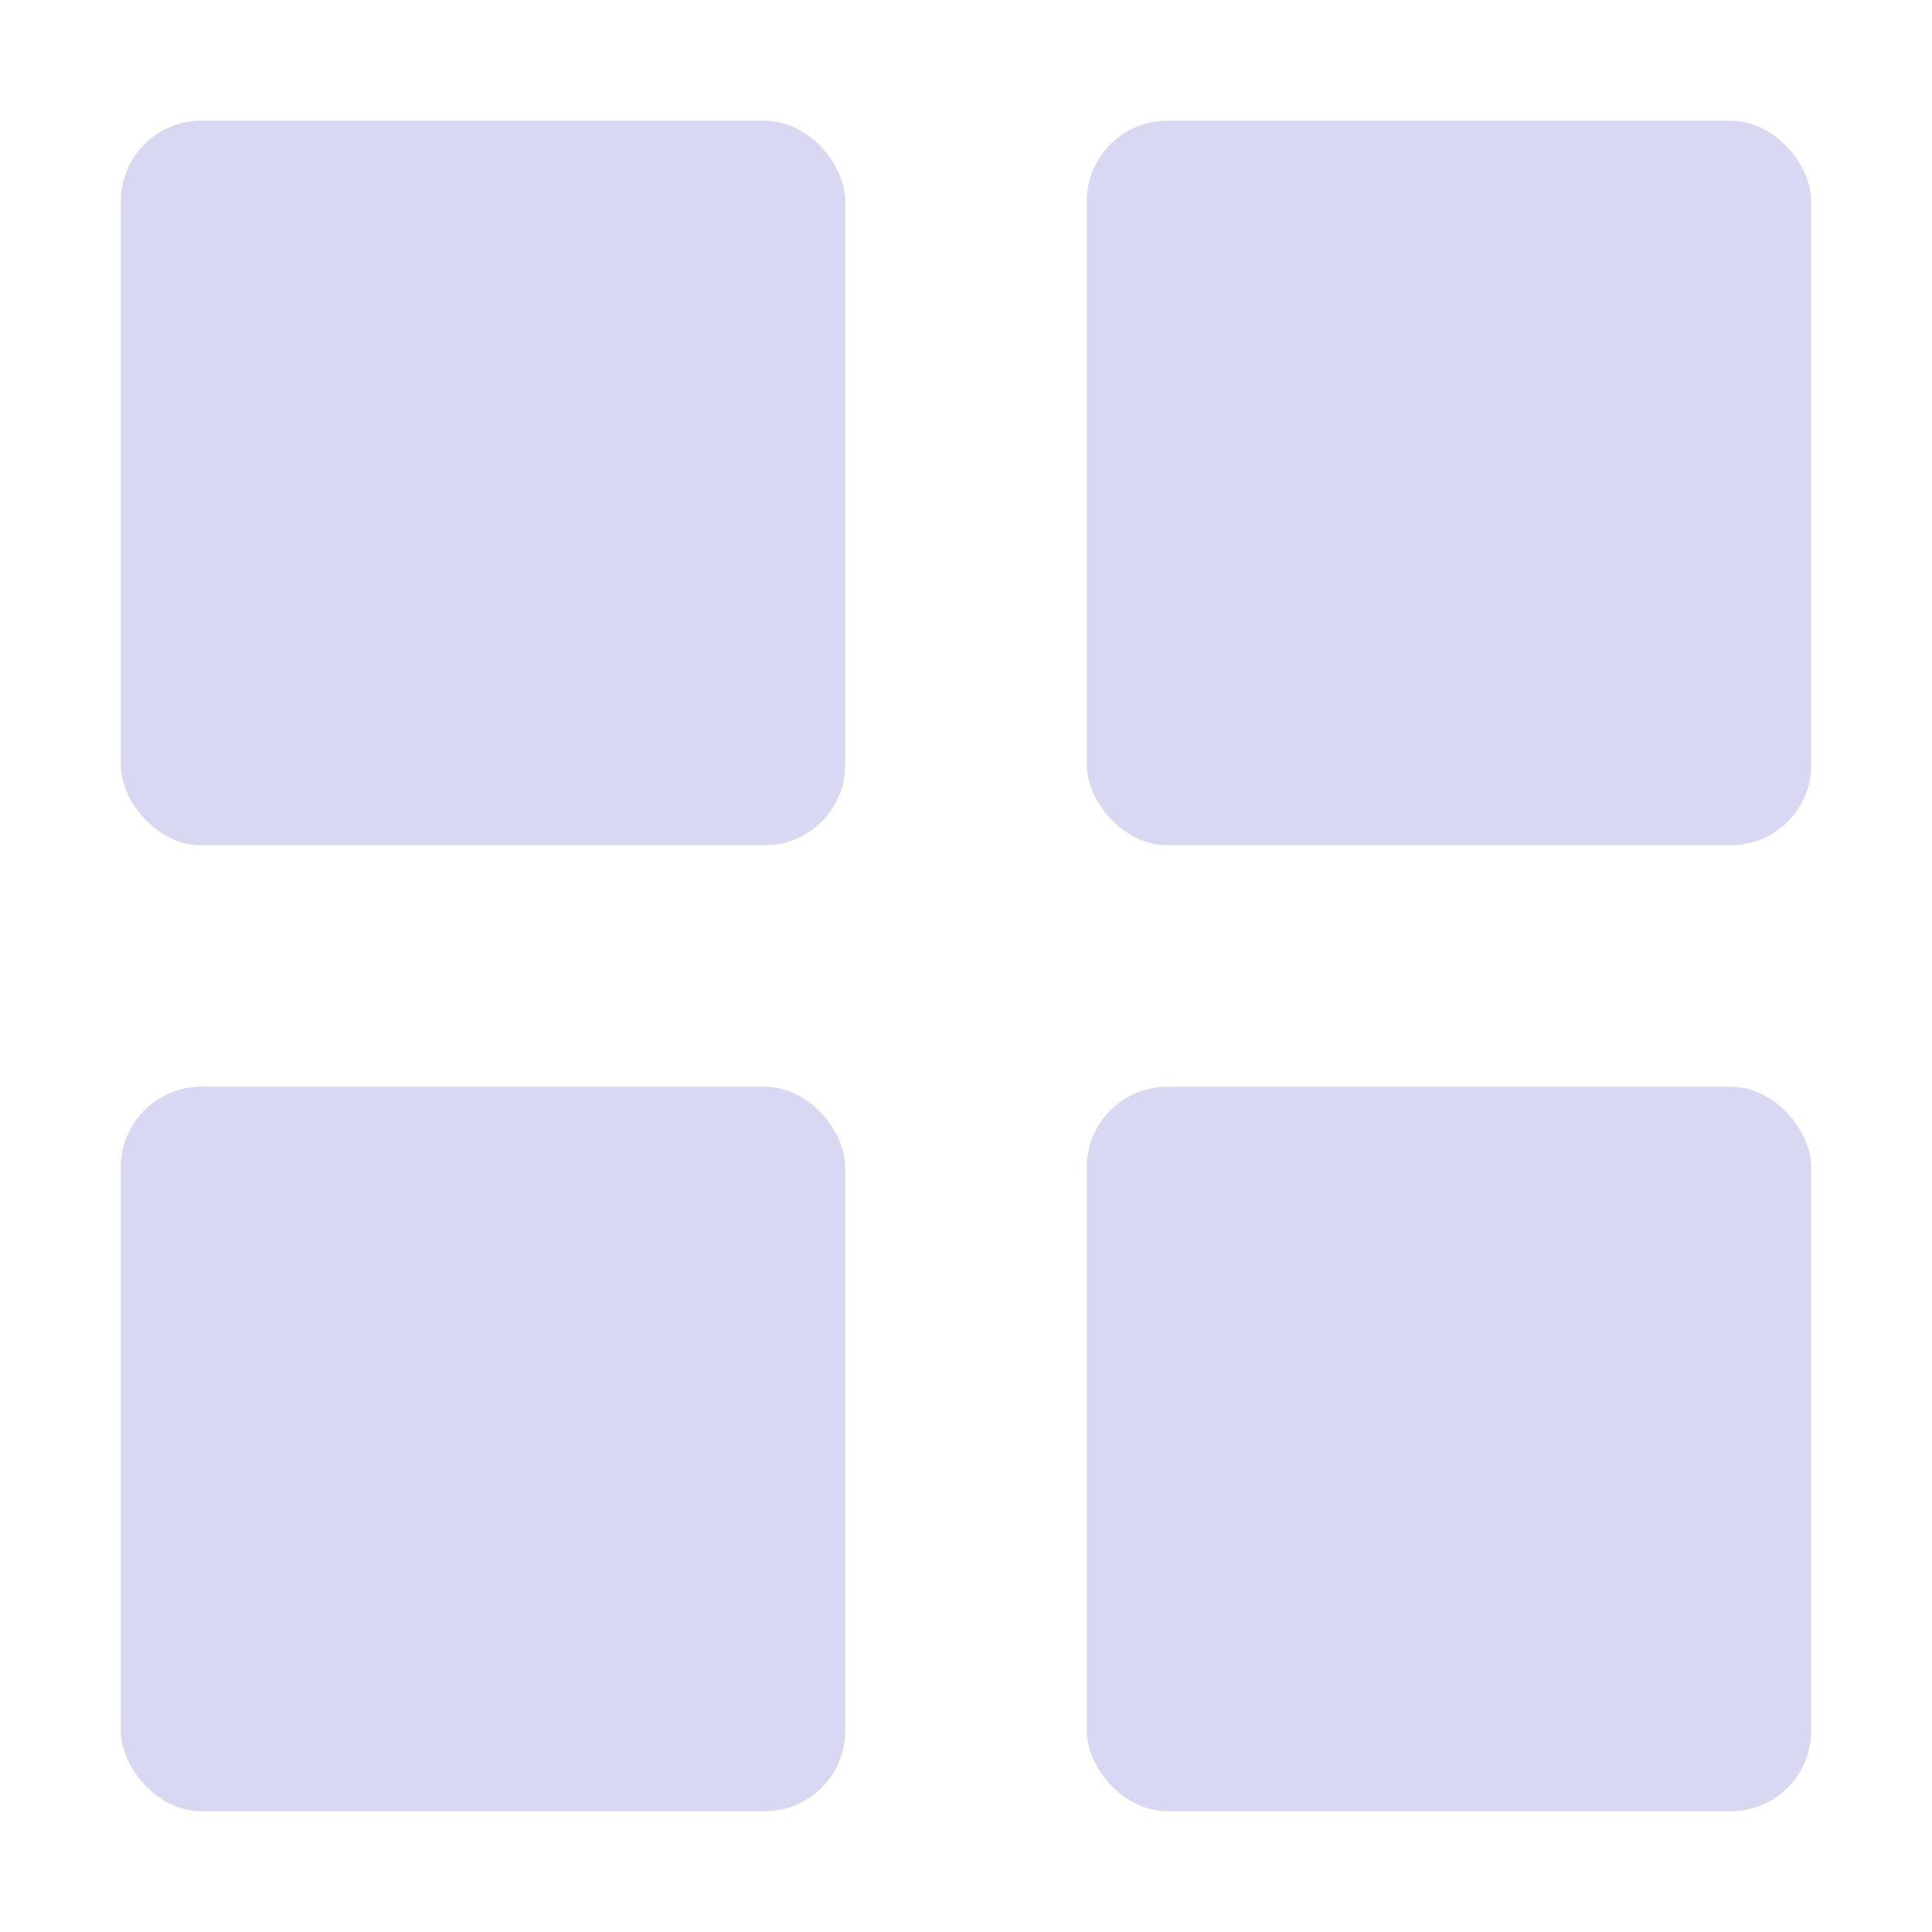 <svg xmlns="http://www.w3.org/2000/svg" width="32" height="32" viewBox="0 0 24 24">
	<rect width="9" height="9" x="1.5" y="1.5" fill="#d8d8f3" rx="1">
		<animate
			id="svgSpinnersBlocksScale0"
			attributeName="x"
			begin="0;svgSpinnersBlocksScale1.end+0.15s"
			dur="0.6s"
			keyTimes="0;.2;1"
			values="1.5;.5;1.5" />
		<animate
			attributeName="y"
			begin="0;svgSpinnersBlocksScale1.end+0.15s"
			dur="0.6s"
			keyTimes="0;.2;1"
			values="1.5;.5;1.5" />
		<animate
			attributeName="width"
			begin="0;svgSpinnersBlocksScale1.end+0.15s"
			dur="0.6s"
			keyTimes="0;.2;1"
			values="9;11;9" />
		<animate
			attributeName="height"
			begin="0;svgSpinnersBlocksScale1.end+0.15s"
			dur="0.6s"
			keyTimes="0;.2;1"
			values="9;11;9" />
	</rect>
	<rect width="9" height="9" x="13.5" y="1.5" fill="#d8d8f3" rx="1">
		<animate
			attributeName="x"
			begin="svgSpinnersBlocksScale0.begin+0.15s"
			dur="0.6s"
			keyTimes="0;.2;1"
			values="13.5;12.5;13.5" />
		<animate
			attributeName="y"
			begin="svgSpinnersBlocksScale0.begin+0.15s"
			dur="0.6s"
			keyTimes="0;.2;1"
			values="1.5;.5;1.5" />
		<animate
			attributeName="width"
			begin="svgSpinnersBlocksScale0.begin+0.15s"
			dur="0.6s"
			keyTimes="0;.2;1"
			values="9;11;9" />
		<animate
			attributeName="height"
			begin="svgSpinnersBlocksScale0.begin+0.15s"
			dur="0.6s"
			keyTimes="0;.2;1"
			values="9;11;9" />
	</rect>
	<rect width="9" height="9" x="13.5" y="13.5" fill="#d8d8f3" rx="1">
		<animate
			attributeName="x"
			begin="svgSpinnersBlocksScale0.begin+0.3s"
			dur="0.6s"
			keyTimes="0;.2;1"
			values="13.5;12.5;13.5" />
		<animate
			attributeName="y"
			begin="svgSpinnersBlocksScale0.begin+0.3s"
			dur="0.6s"
			keyTimes="0;.2;1"
			values="13.5;12.5;13.5" />
		<animate
			attributeName="width"
			begin="svgSpinnersBlocksScale0.begin+0.3s"
			dur="0.6s"
			keyTimes="0;.2;1"
			values="9;11;9" />
		<animate
			attributeName="height"
			begin="svgSpinnersBlocksScale0.begin+0.3s"
			dur="0.6s"
			keyTimes="0;.2;1"
			values="9;11;9" />
	</rect>
	<rect width="9" height="9" x="1.5" y="13.5" fill="#d8d8f3" rx="1">
		<animate
			id="svgSpinnersBlocksScale1"
			attributeName="x"
			begin="svgSpinnersBlocksScale0.begin+0.45s"
			dur="0.6s"
			keyTimes="0;.2;1"
			values="1.5;.5;1.5" />
		<animate
			attributeName="y"
			begin="svgSpinnersBlocksScale0.begin+0.45s"
			dur="0.6s"
			keyTimes="0;.2;1"
			values="13.5;12.5;13.5" />
		<animate
			attributeName="width"
			begin="svgSpinnersBlocksScale0.begin+0.45s"
			dur="0.6s"
			keyTimes="0;.2;1"
			values="9;11;9" />
		<animate
			attributeName="height"
			begin="svgSpinnersBlocksScale0.begin+0.45s"
			dur="0.6s"
			keyTimes="0;.2;1"
			values="9;11;9" />
	</rect>
</svg>
